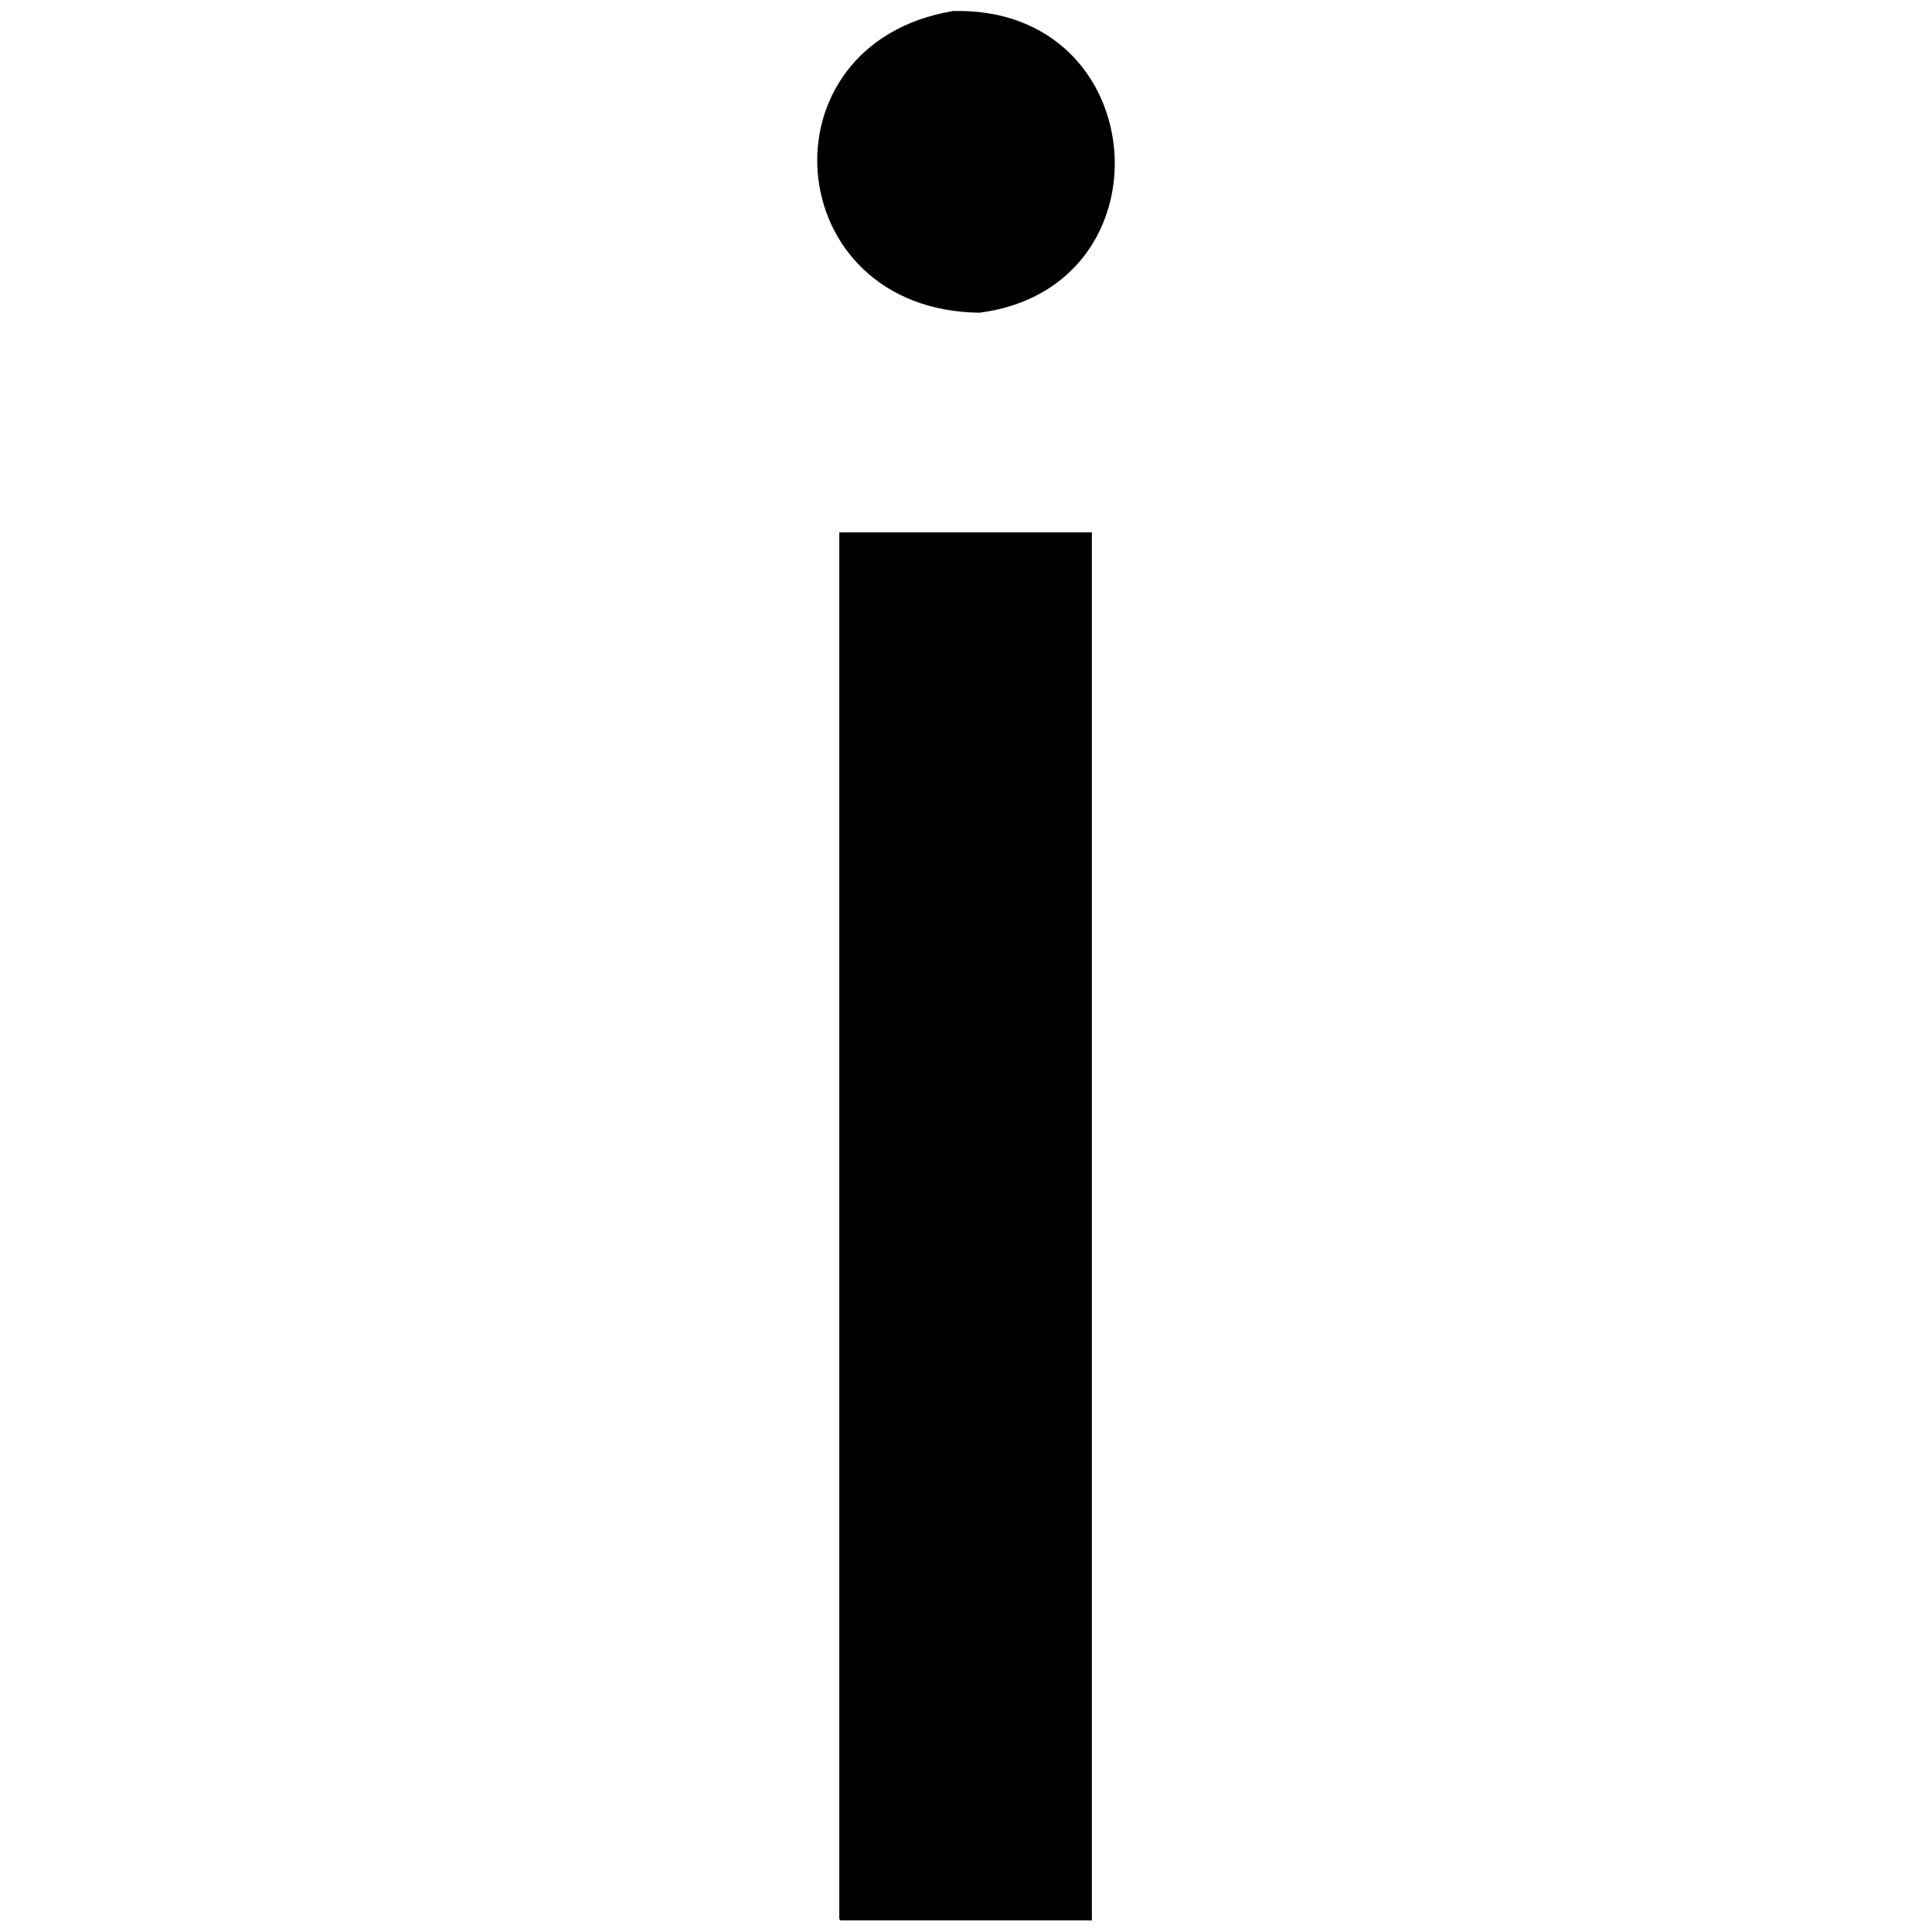 <svg id="V3" xmlns="http://www.w3.org/2000/svg" width="3000" height="3000" viewBox="0 0 3000 3000">
  <defs>
    <style>
      .cls-1 {
        fill-rule: evenodd;
      }
    </style>
  </defs>
  <path id="_130" data-name="130" class="cls-1" d="M1479.85,17.128c311.33-7.837,342.61,429.276,41.07,468.462C1209.59,481.672,1176.36,68.07,1479.85,17.128ZM1303.26,826.664h392.19V2982H1305.32c-0.69-.68-1.37-1.37-2.06-2.05V826.664Z"/>
</svg>
